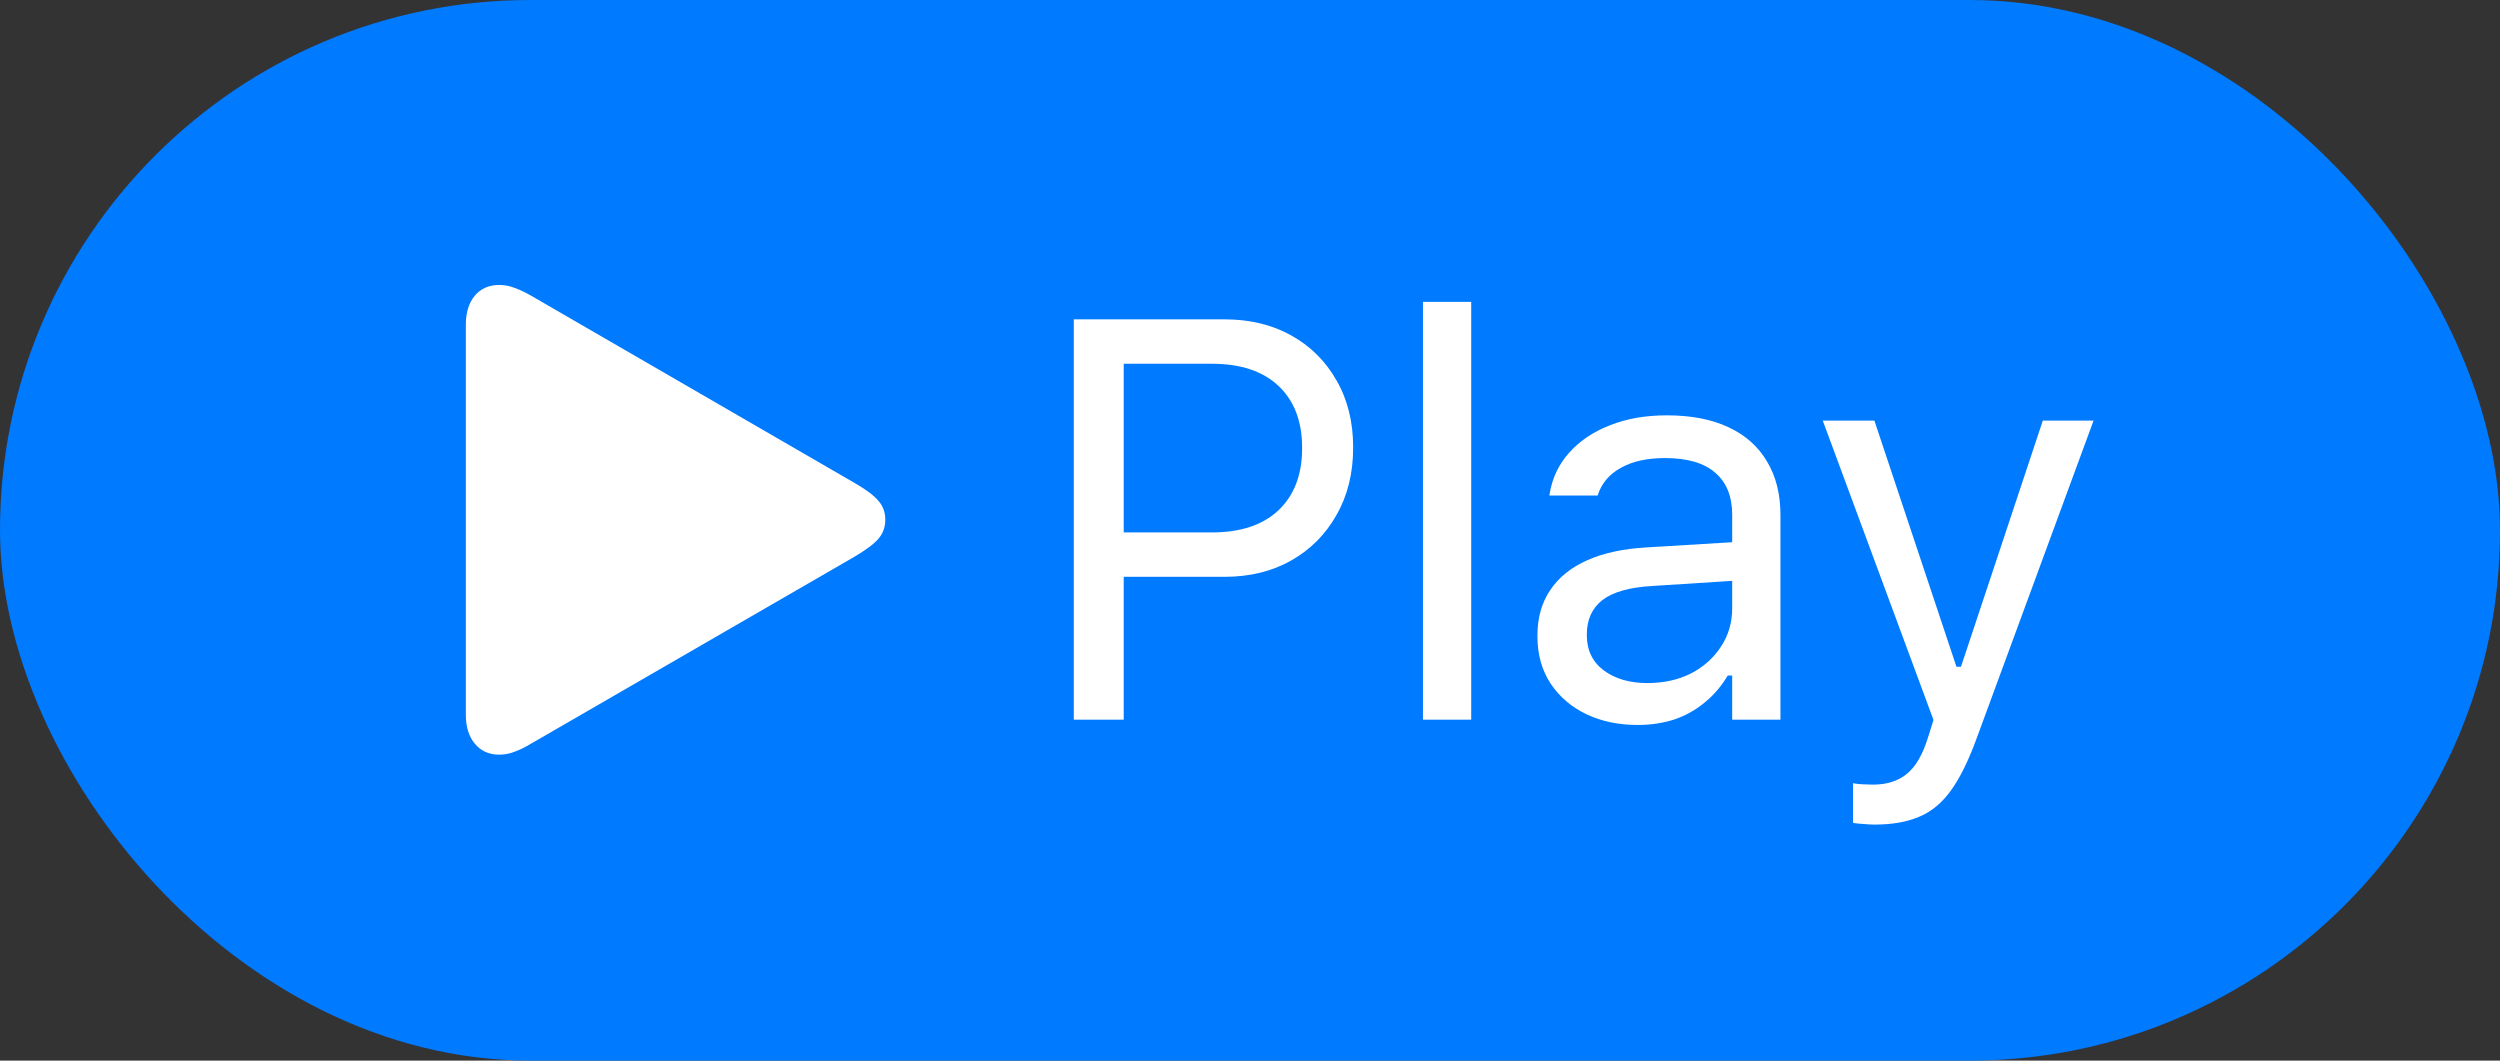 <svg width="66" height="28" viewBox="0 0 66 28" fill="none" xmlns="http://www.w3.org/2000/svg">
<rect x="0" y="0" width="66" height="28" fill="#333333" stroke="none"/>
<rect width="66" height="28" rx="14" fill="#007AFF"/>
<path d="M13.177 19.923C12.908 19.923 12.693 19.825 12.532 19.63C12.376 19.439 12.298 19.186 12.298 18.868V8.57C12.298 8.253 12.376 7.999 12.532 7.809C12.693 7.618 12.908 7.523 13.177 7.523C13.323 7.523 13.462 7.55 13.594 7.604C13.726 7.652 13.865 7.718 14.012 7.801L22.552 12.745C22.859 12.921 23.072 13.08 23.189 13.221C23.311 13.358 23.372 13.524 23.372 13.719C23.372 13.915 23.311 14.083 23.189 14.225C23.072 14.361 22.859 14.52 22.552 14.701L14.012 19.637C13.865 19.725 13.726 19.794 13.594 19.842C13.462 19.896 13.323 19.923 13.177 19.923Z" fill="white"/>
<path d="M29.007 15.228V14.056H31.995C32.752 14.056 33.338 13.861 33.753 13.47C34.168 13.075 34.376 12.53 34.376 11.837V11.822C34.376 11.124 34.168 10.58 33.753 10.189C33.338 9.798 32.752 9.603 31.995 9.603H29.007V8.431H32.332C32.996 8.431 33.582 8.573 34.09 8.856C34.598 9.139 34.996 9.535 35.284 10.043C35.577 10.55 35.723 11.139 35.723 11.808V11.822C35.723 12.491 35.577 13.082 35.284 13.595C34.996 14.107 34.598 14.508 34.09 14.796C33.582 15.084 32.996 15.228 32.332 15.228H29.007ZM28.348 19V8.431H29.666V19H28.348ZM37.566 19V7.97H38.84V19H37.566ZM43.225 19.139C42.727 19.139 42.277 19.044 41.877 18.854C41.481 18.663 41.166 18.392 40.932 18.041C40.703 17.689 40.588 17.274 40.588 16.795V16.781C40.588 16.312 40.7 15.912 40.925 15.58C41.149 15.243 41.477 14.979 41.906 14.789C42.336 14.598 42.856 14.486 43.466 14.452L46.367 14.276V15.294L43.62 15.47C43.02 15.504 42.58 15.628 42.302 15.843C42.028 16.058 41.892 16.361 41.892 16.752V16.766C41.892 17.166 42.043 17.479 42.346 17.704C42.648 17.923 43.029 18.033 43.488 18.033C43.923 18.033 44.309 17.948 44.645 17.777C44.982 17.601 45.246 17.364 45.437 17.066C45.632 16.769 45.73 16.432 45.73 16.056V13.595C45.73 13.106 45.581 12.735 45.283 12.481C44.99 12.223 44.548 12.093 43.957 12.093C43.483 12.093 43.095 12.179 42.792 12.35C42.49 12.516 42.287 12.752 42.184 13.06L42.177 13.082H40.903L40.91 13.038C40.978 12.623 41.149 12.262 41.423 11.954C41.701 11.642 42.06 11.4 42.499 11.229C42.939 11.053 43.439 10.965 44.001 10.965C44.645 10.965 45.19 11.07 45.634 11.28C46.084 11.49 46.423 11.793 46.652 12.188C46.887 12.579 47.004 13.048 47.004 13.595V19H45.73V17.835H45.612C45.446 18.114 45.244 18.351 45.004 18.546C44.77 18.741 44.504 18.89 44.206 18.993C43.908 19.09 43.581 19.139 43.225 19.139ZM49.484 21.769C49.401 21.769 49.308 21.764 49.206 21.754C49.103 21.749 49.008 21.739 48.92 21.725V20.677C48.998 20.692 49.083 20.702 49.176 20.706C49.269 20.711 49.359 20.714 49.447 20.714C49.809 20.714 50.104 20.621 50.333 20.436C50.568 20.25 50.756 19.93 50.897 19.476L51.044 19.007L48.121 11.104H49.484L51.916 18.399L51.41 17.601H52.011L51.505 18.399L53.93 11.104H55.27L52.187 19.483C51.972 20.074 51.745 20.536 51.505 20.868C51.266 21.2 50.985 21.432 50.663 21.564C50.346 21.7 49.953 21.769 49.484 21.769Z" fill="white"/>
</svg>

